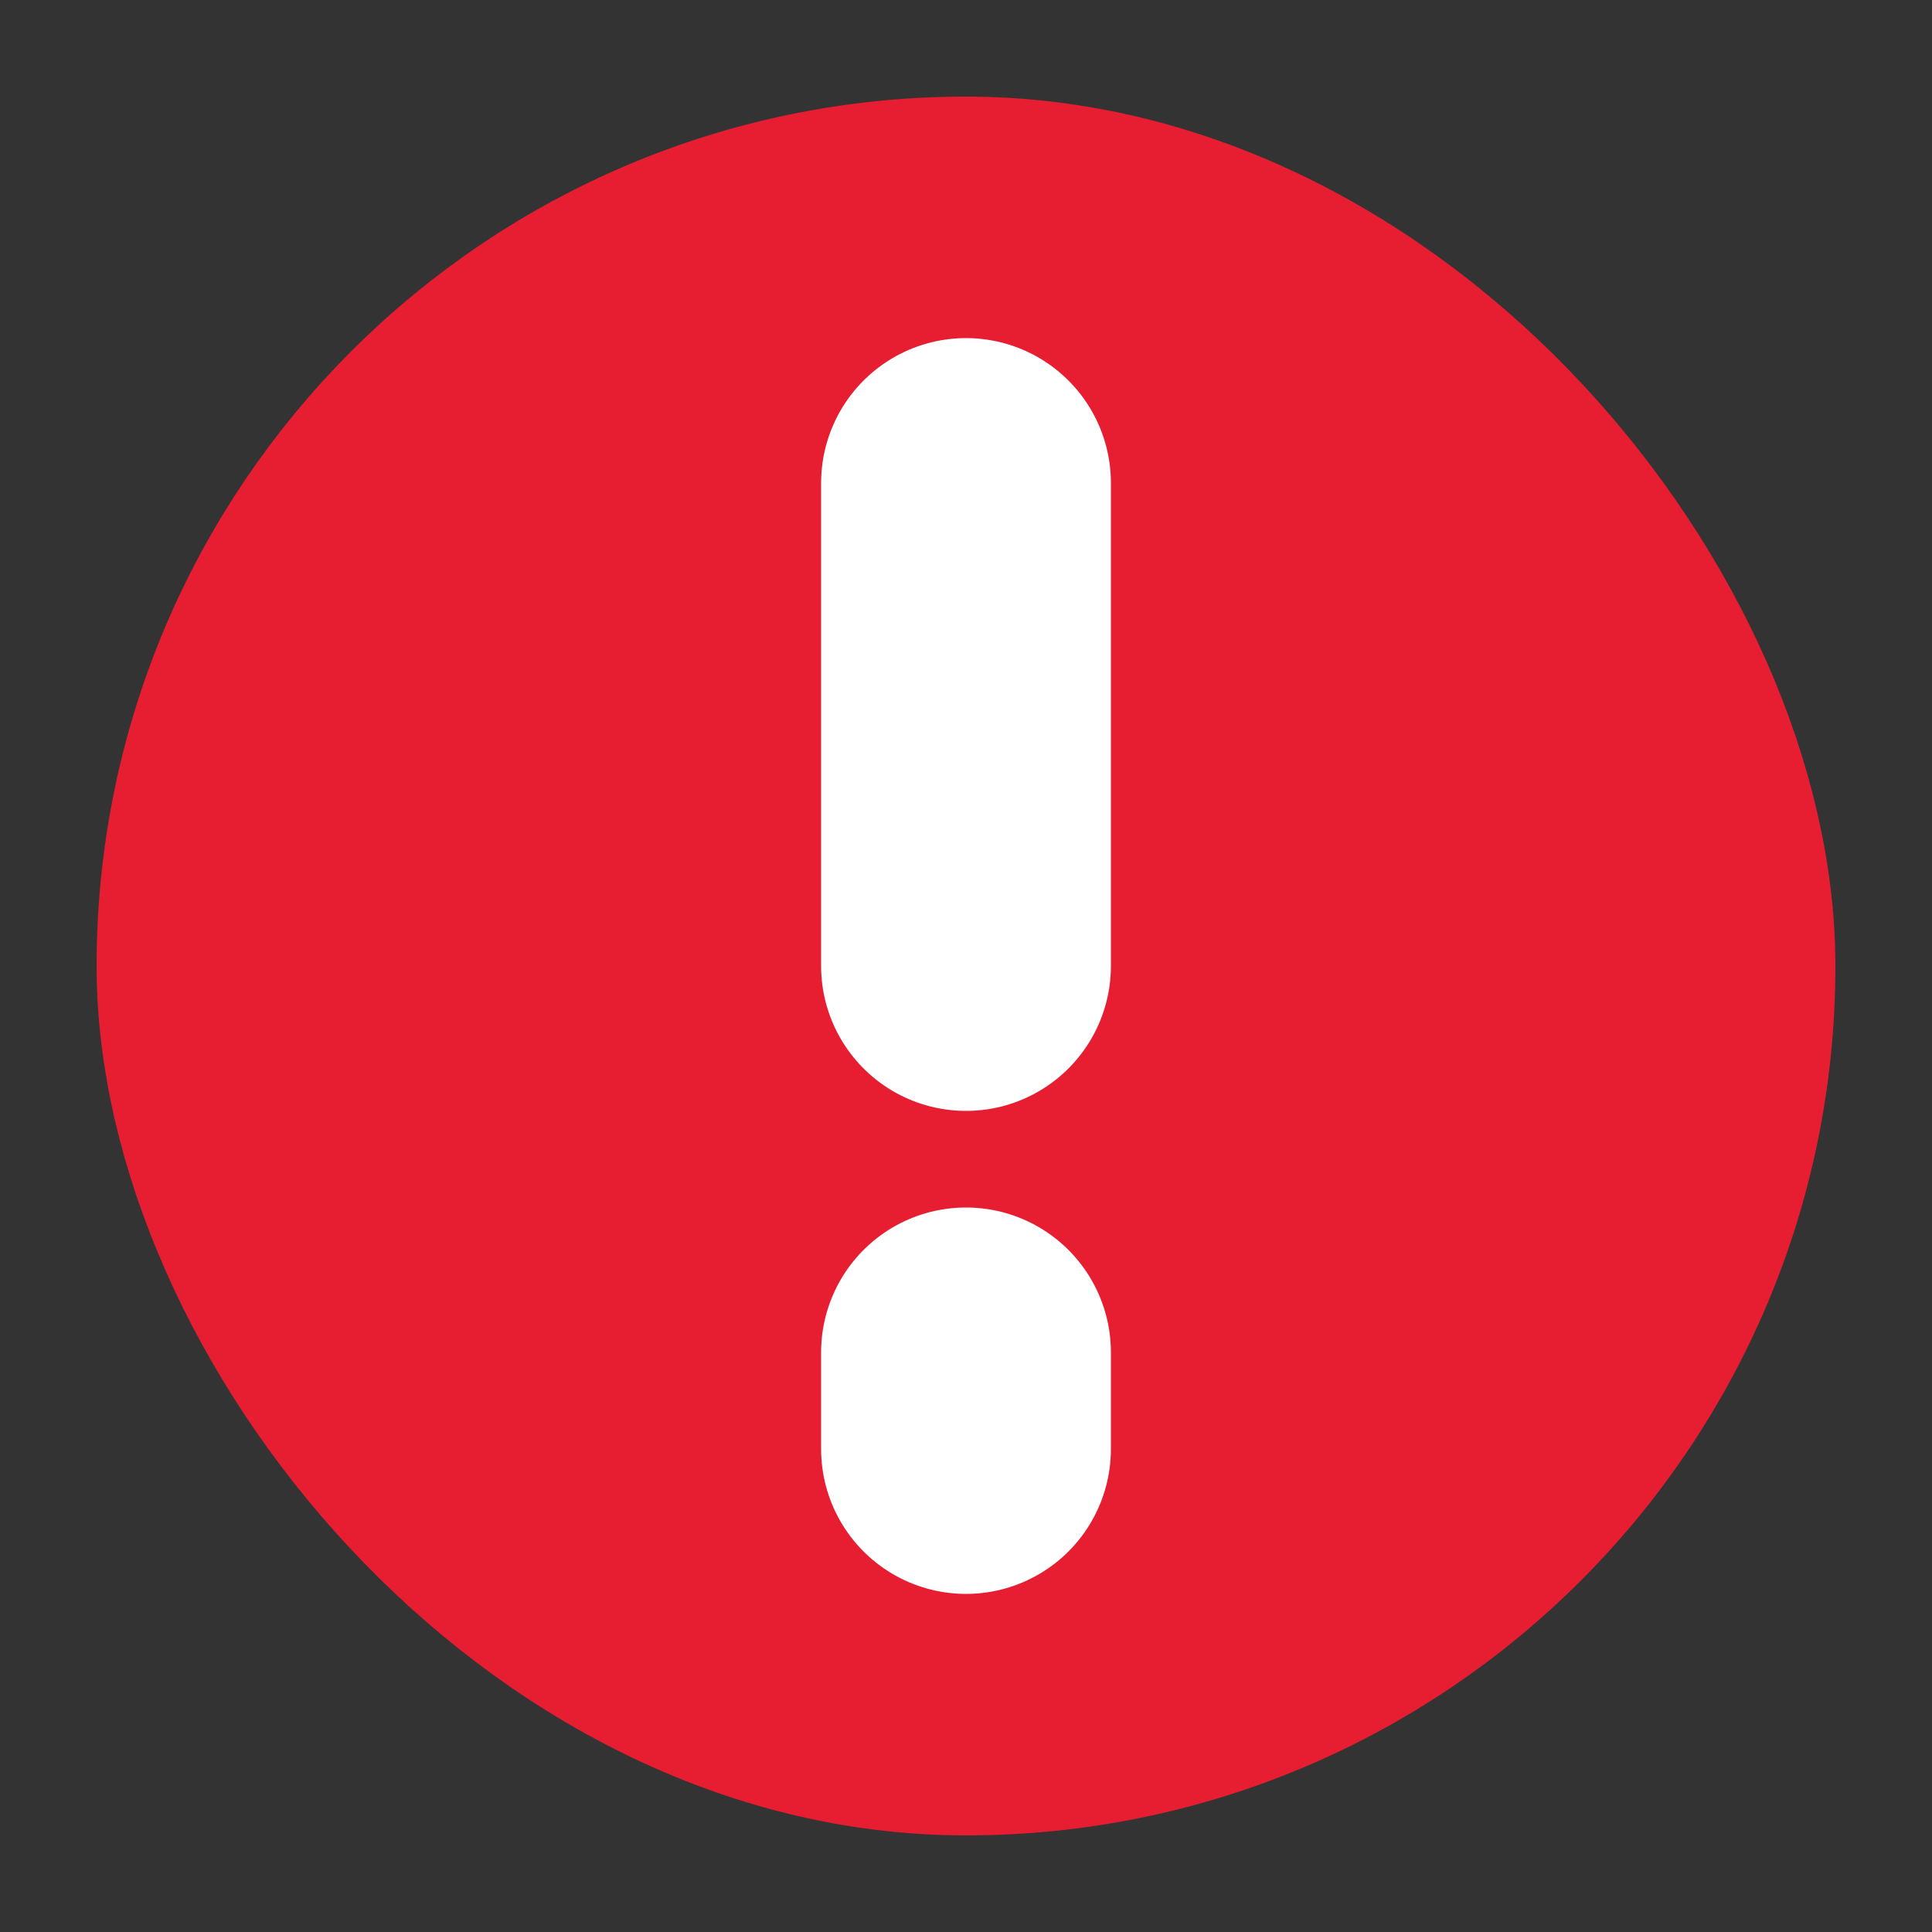 <svg width="40" height="40" viewBox="0 0 40 40" fill="none" xmlns="http://www.w3.org/2000/svg">
<rect x="0" y="0" width="40" height="40" fill="#333333" stroke="none"/>
<rect x="3.5" y="3.5" width="33" height="33" rx="16.5" fill="#E71D32" stroke="#E71D32" stroke-width="3"/>
<line x1="20" y1="10" x2="20" y2="20" stroke="white" stroke-width="6" stroke-linecap="round"/>
<line x1="20" y1="30" x2="20" y2="28" stroke="white" stroke-width="6" stroke-linecap="round"/>
</svg>
